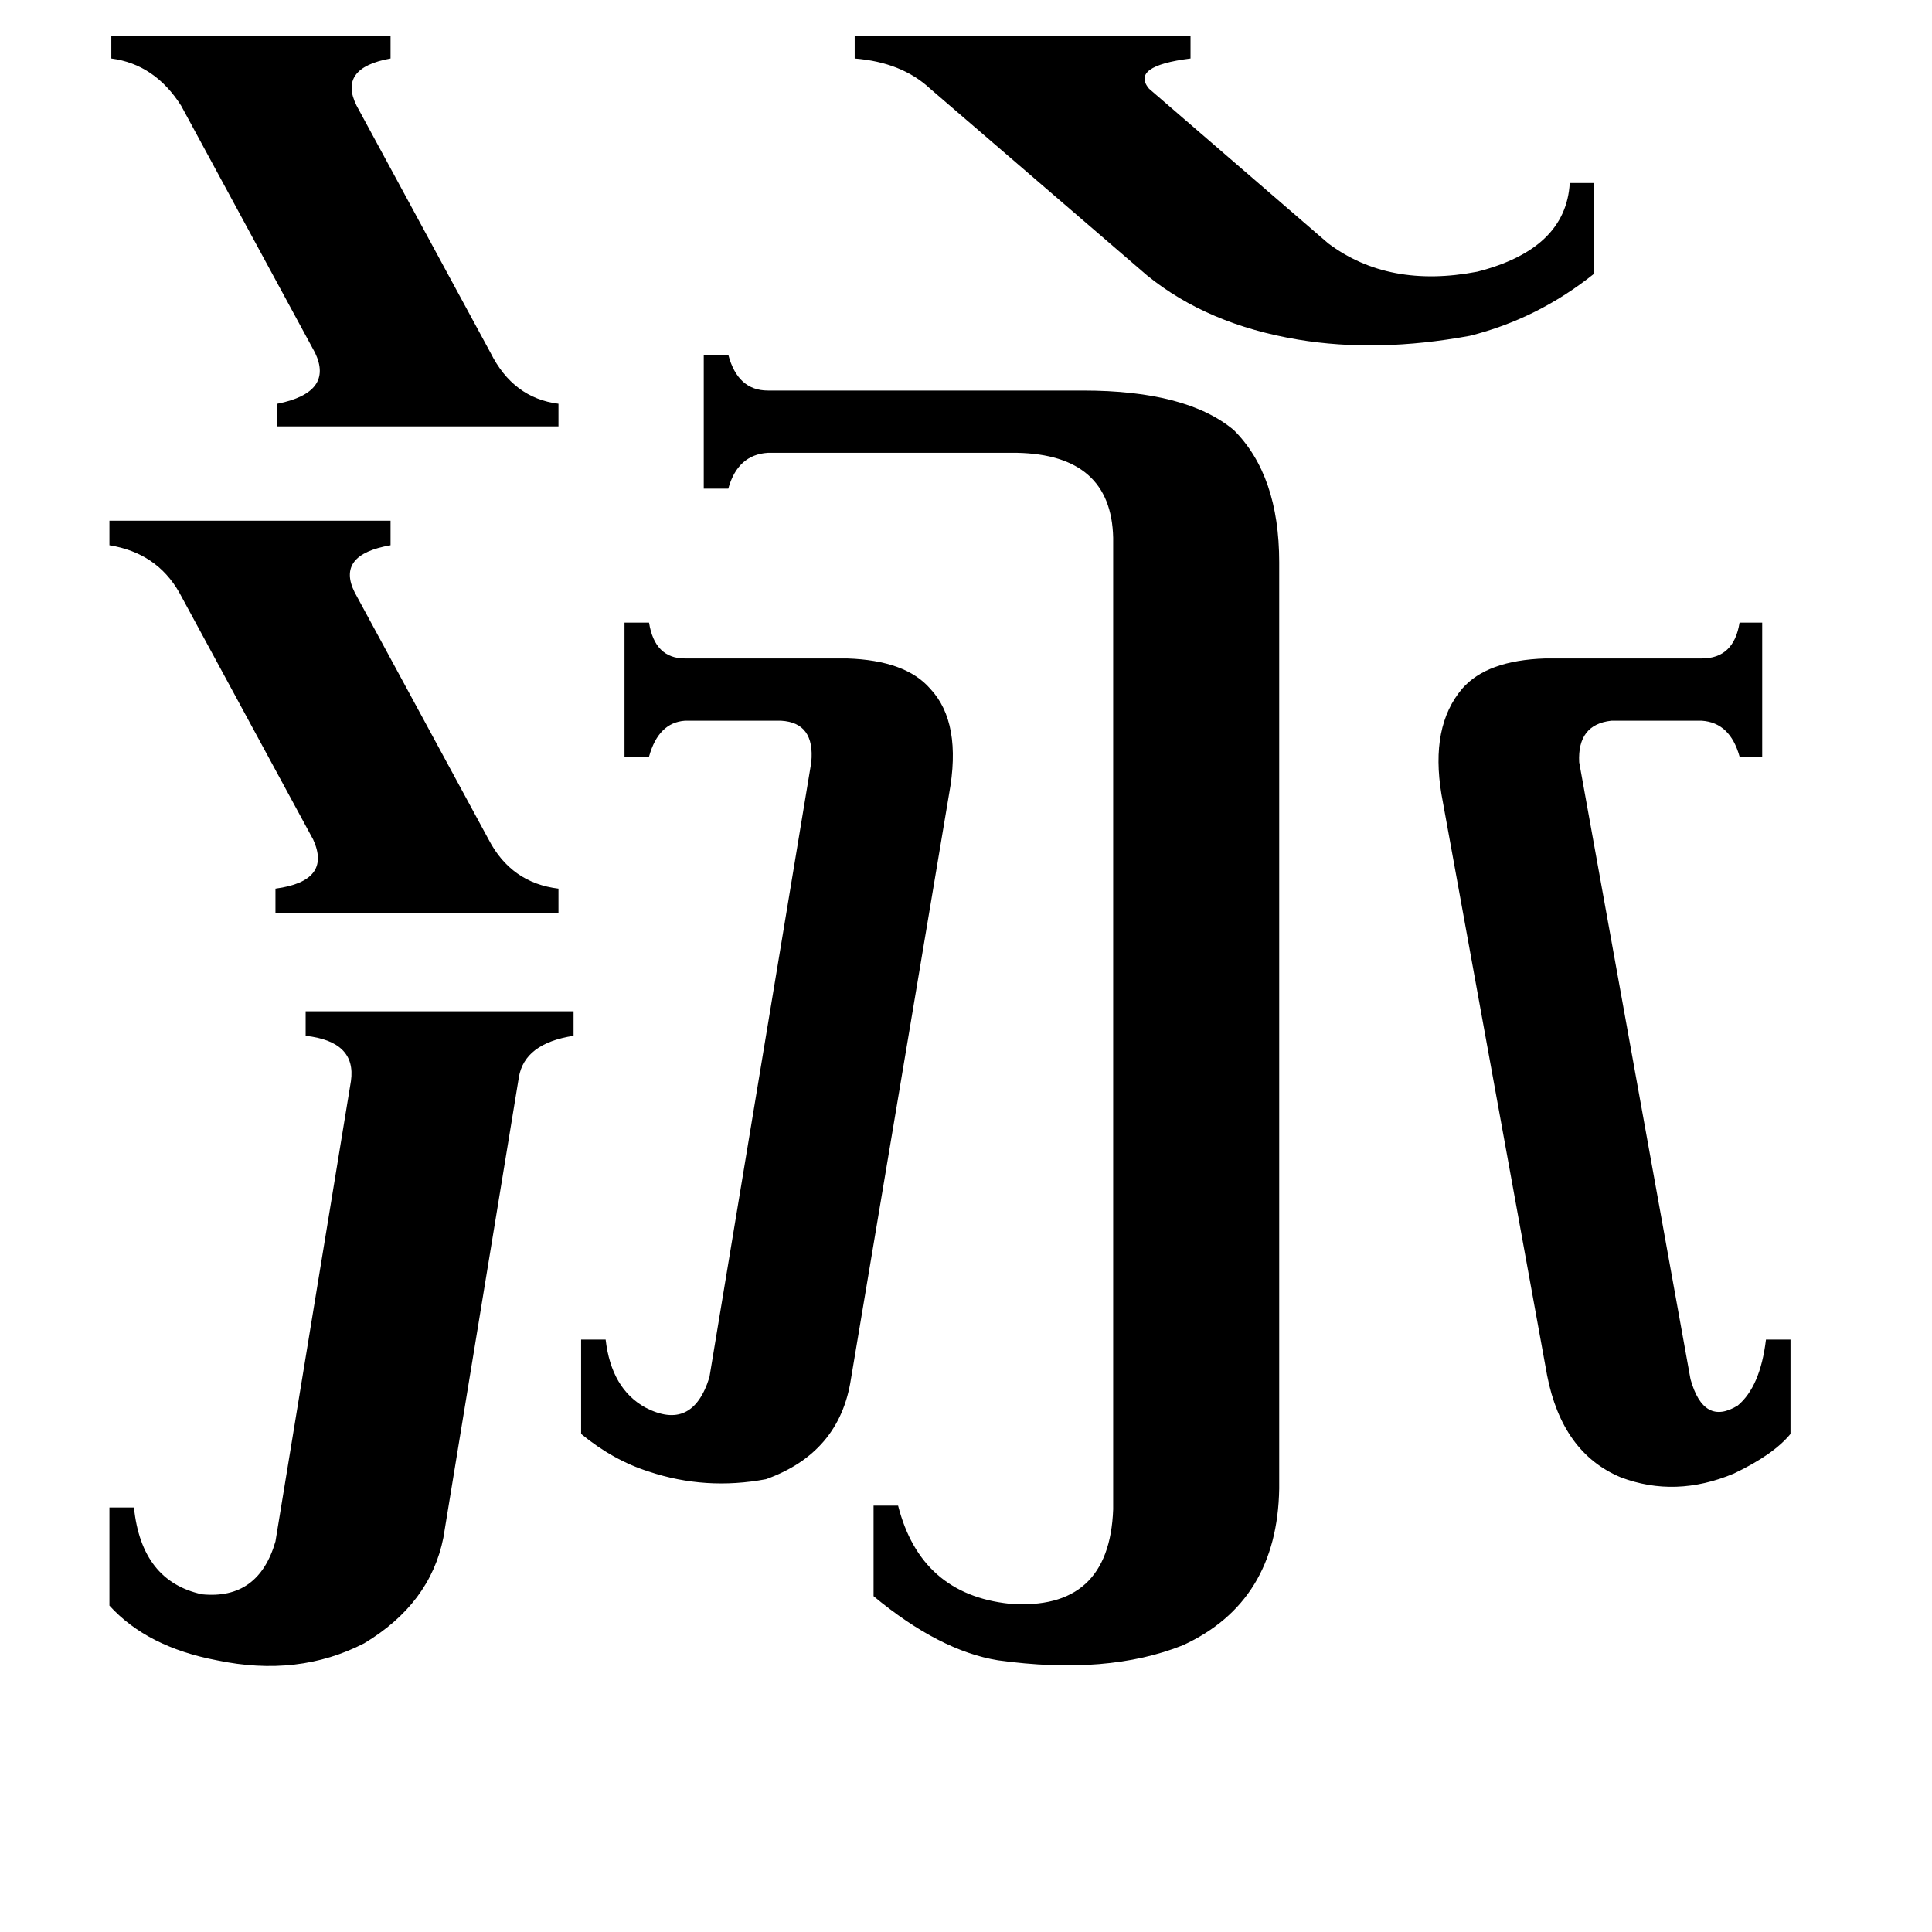 <svg xmlns="http://www.w3.org/2000/svg" viewBox="0 -800 1024 1024">
	<path fill="#000000" d="M186 -227Q189 -248 162 -251V-264H304V-251Q278 -247 275 -229L235 15Q228 50 193 71Q158 89 115 80Q78 73 58 51V-1H71Q75 38 107 45Q137 48 146 17ZM58 -524H207V-511Q178 -506 188 -486L259 -355Q271 -332 296 -329V-316H146V-329Q176 -333 166 -355L95 -486Q83 -507 58 -511ZM430 -396Q432 -417 414 -418H363Q349 -417 344 -399H331V-470H344Q347 -451 363 -451H449Q480 -450 493 -435Q510 -417 503 -379L451 -69Q445 -30 406 -16Q374 -10 344 -20Q325 -26 308 -40V-90H321Q324 -64 342 -54Q367 -41 376 -70ZM590 -515Q589 -559 539 -560H407Q391 -559 386 -541H373V-612H386Q391 -593 407 -593H574Q629 -593 654 -572Q678 -548 678 -502V-11Q677 49 627 72Q587 88 529 80Q498 75 463 46V-2H476Q488 45 535 50Q588 54 590 0ZM59 -781H207V-769Q179 -764 189 -744L260 -613Q272 -589 296 -586V-574H147V-586Q177 -592 167 -613L96 -744Q82 -766 59 -769ZM896 -69Q903 -44 921 -55Q933 -65 936 -90H949V-40Q940 -29 919 -19Q888 -6 859 -17Q828 -30 820 -71L764 -379Q758 -415 775 -435Q788 -450 819 -451H902Q919 -451 922 -470H934V-399H922Q917 -417 902 -418H854Q836 -416 837 -396ZM493 -753Q478 -767 453 -769V-781H631V-769Q599 -765 609 -753L704 -671Q736 -647 783 -656Q830 -668 832 -703H845V-655Q815 -631 779 -622Q730 -613 688 -620Q640 -628 608 -654Z"/>
</svg>